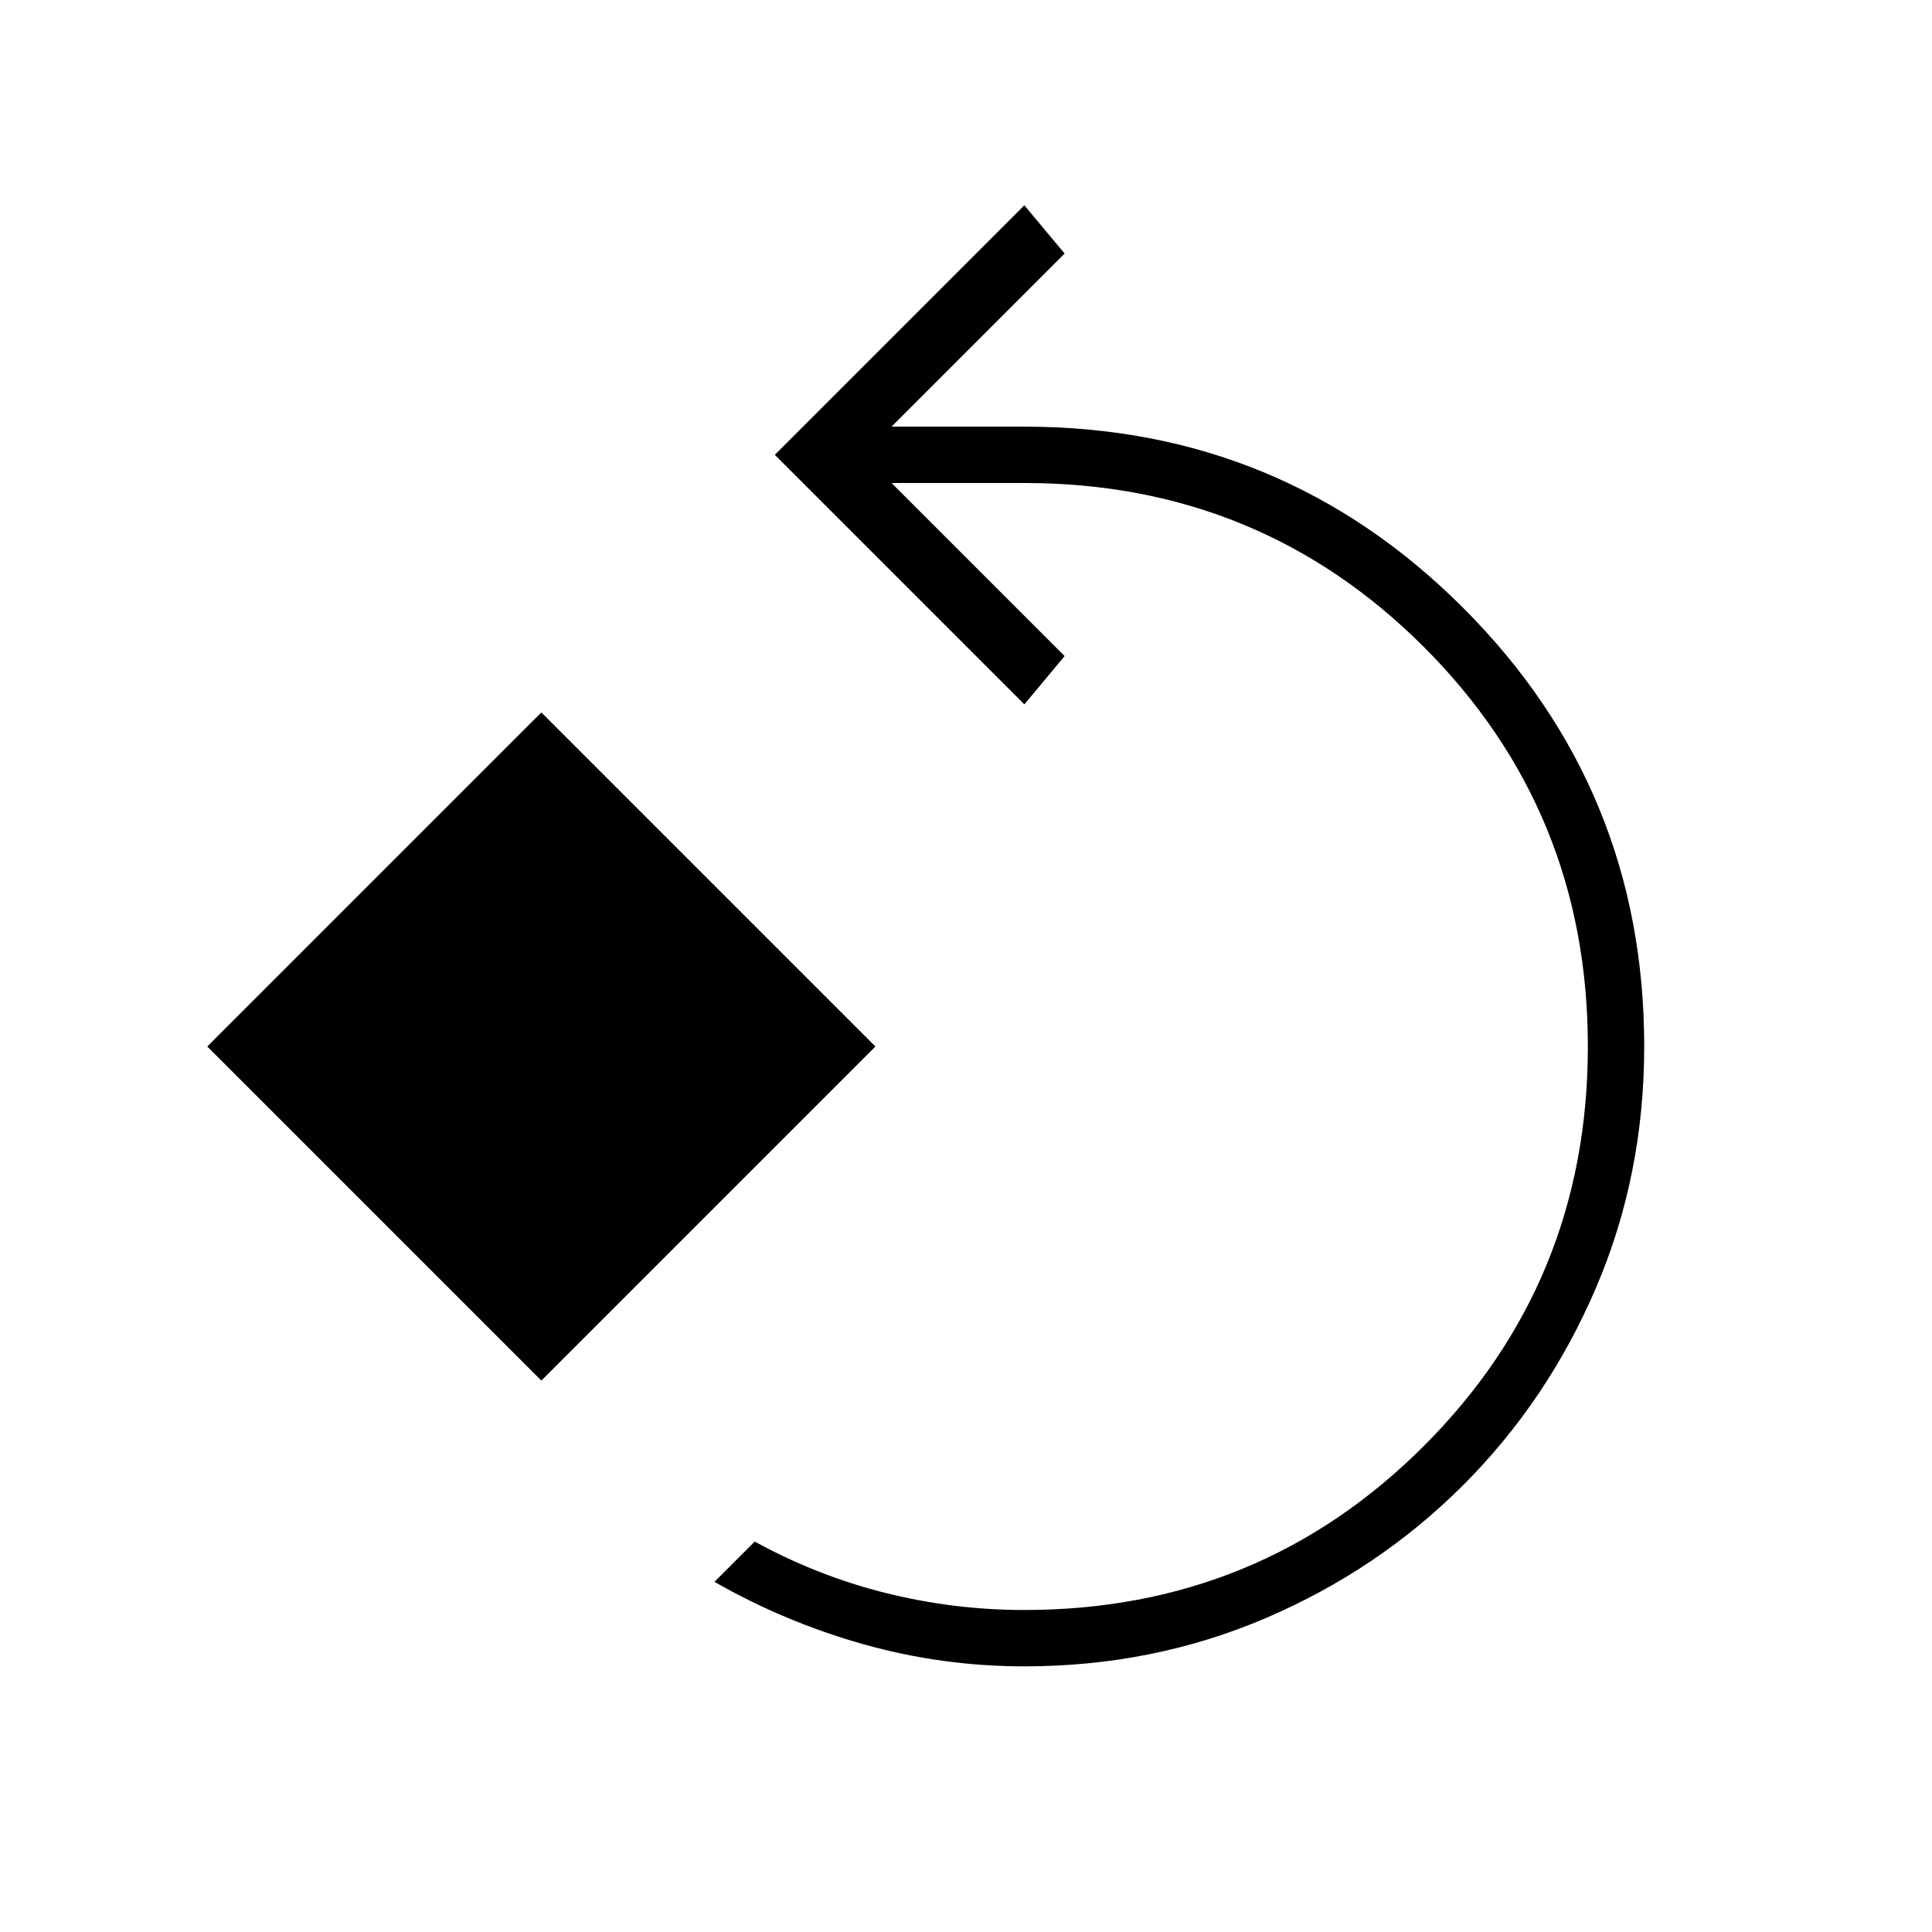 <svg xmlns="http://www.w3.org/2000/svg" height="24" width="24"><path d="M12.725 20.7Q11.7 20.7 10.725 20.425Q9.75 20.15 8.875 19.65L9.375 19.15Q10.15 19.575 11 19.788Q11.85 20 12.725 20Q15.65 20 17.688 17.962Q19.725 15.925 19.725 13Q19.725 10.075 17.688 8.037Q15.65 6 12.725 6H11.075L13.225 8.15L12.725 8.75L9.625 5.65L12.725 2.55L13.225 3.15L11.075 5.3H12.725Q15.925 5.3 18.175 7.55Q20.425 9.8 20.425 13Q20.425 14.6 19.825 16Q19.225 17.4 18.175 18.45Q17.125 19.5 15.725 20.1Q14.325 20.7 12.725 20.7ZM6.725 17.15 2.575 13 6.725 8.85 10.875 13Z"/></svg>